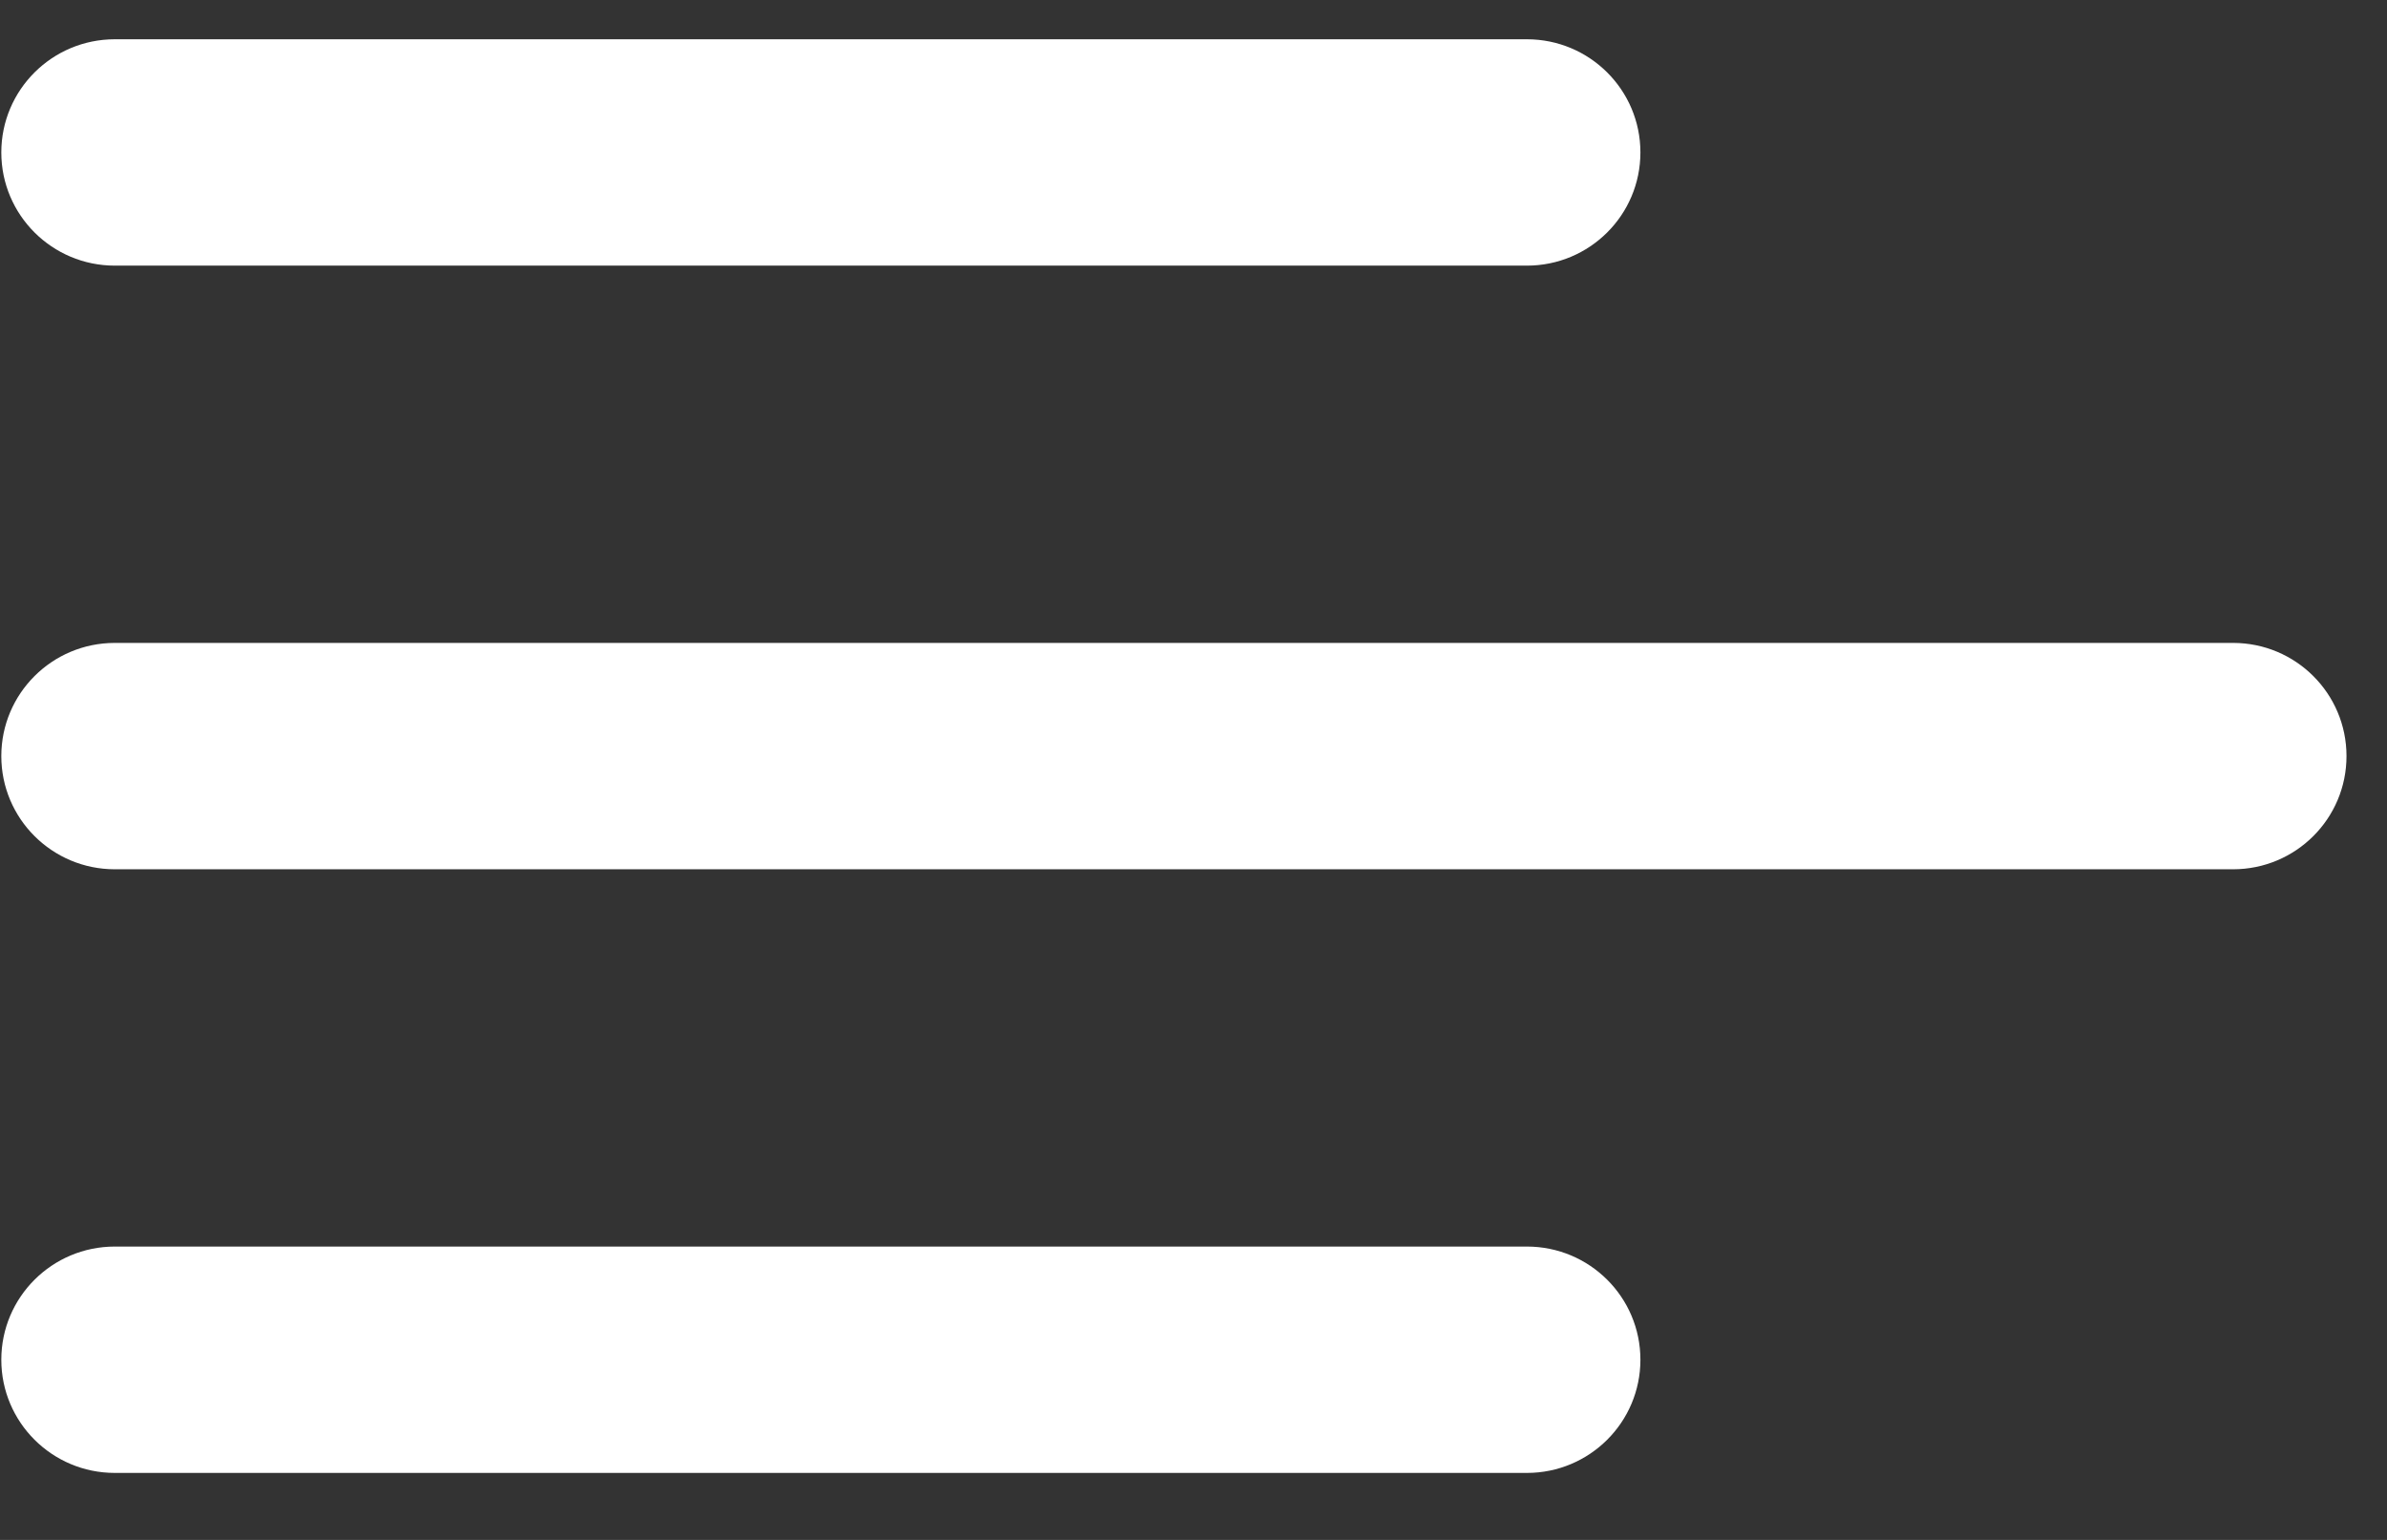 <svg width="31" height="20" viewBox="0 0 31 20" fill="none" xmlns="http://www.w3.org/2000/svg">
<rect x="0" y="0" width="31" height="20" fill="#333333" stroke="none"/>
<path d="M1.491 8.35C0.677 8.35 0.017 9.008 0.017 9.82C0.017 10.632 0.677 11.29 1.491 11.29V8.35ZM29.001 11.29C29.815 11.29 30.474 10.632 30.474 9.82C30.474 9.008 29.815 8.35 29.001 8.35V11.29ZM1.491 0.51C0.677 0.51 0.017 1.168 0.017 1.98C0.017 2.792 0.677 3.45 1.491 3.45V0.51ZM19.83 3.45C20.644 3.45 21.304 2.792 21.304 1.98C21.304 1.168 20.644 0.51 19.83 0.51V3.45ZM1.491 16.19C0.677 16.19 0.017 16.848 0.017 17.66C0.017 18.472 0.677 19.13 1.491 19.13V16.19ZM19.83 19.13C20.644 19.13 21.304 18.472 21.304 17.66C21.304 16.848 20.644 16.19 19.83 16.19V19.13ZM1.491 11.29H29.001V8.35H1.491V11.29ZM1.491 3.45H19.83V0.51H1.491V3.45ZM1.491 19.13H19.83V16.19H1.491V19.13Z" fill="white"/>
</svg>
